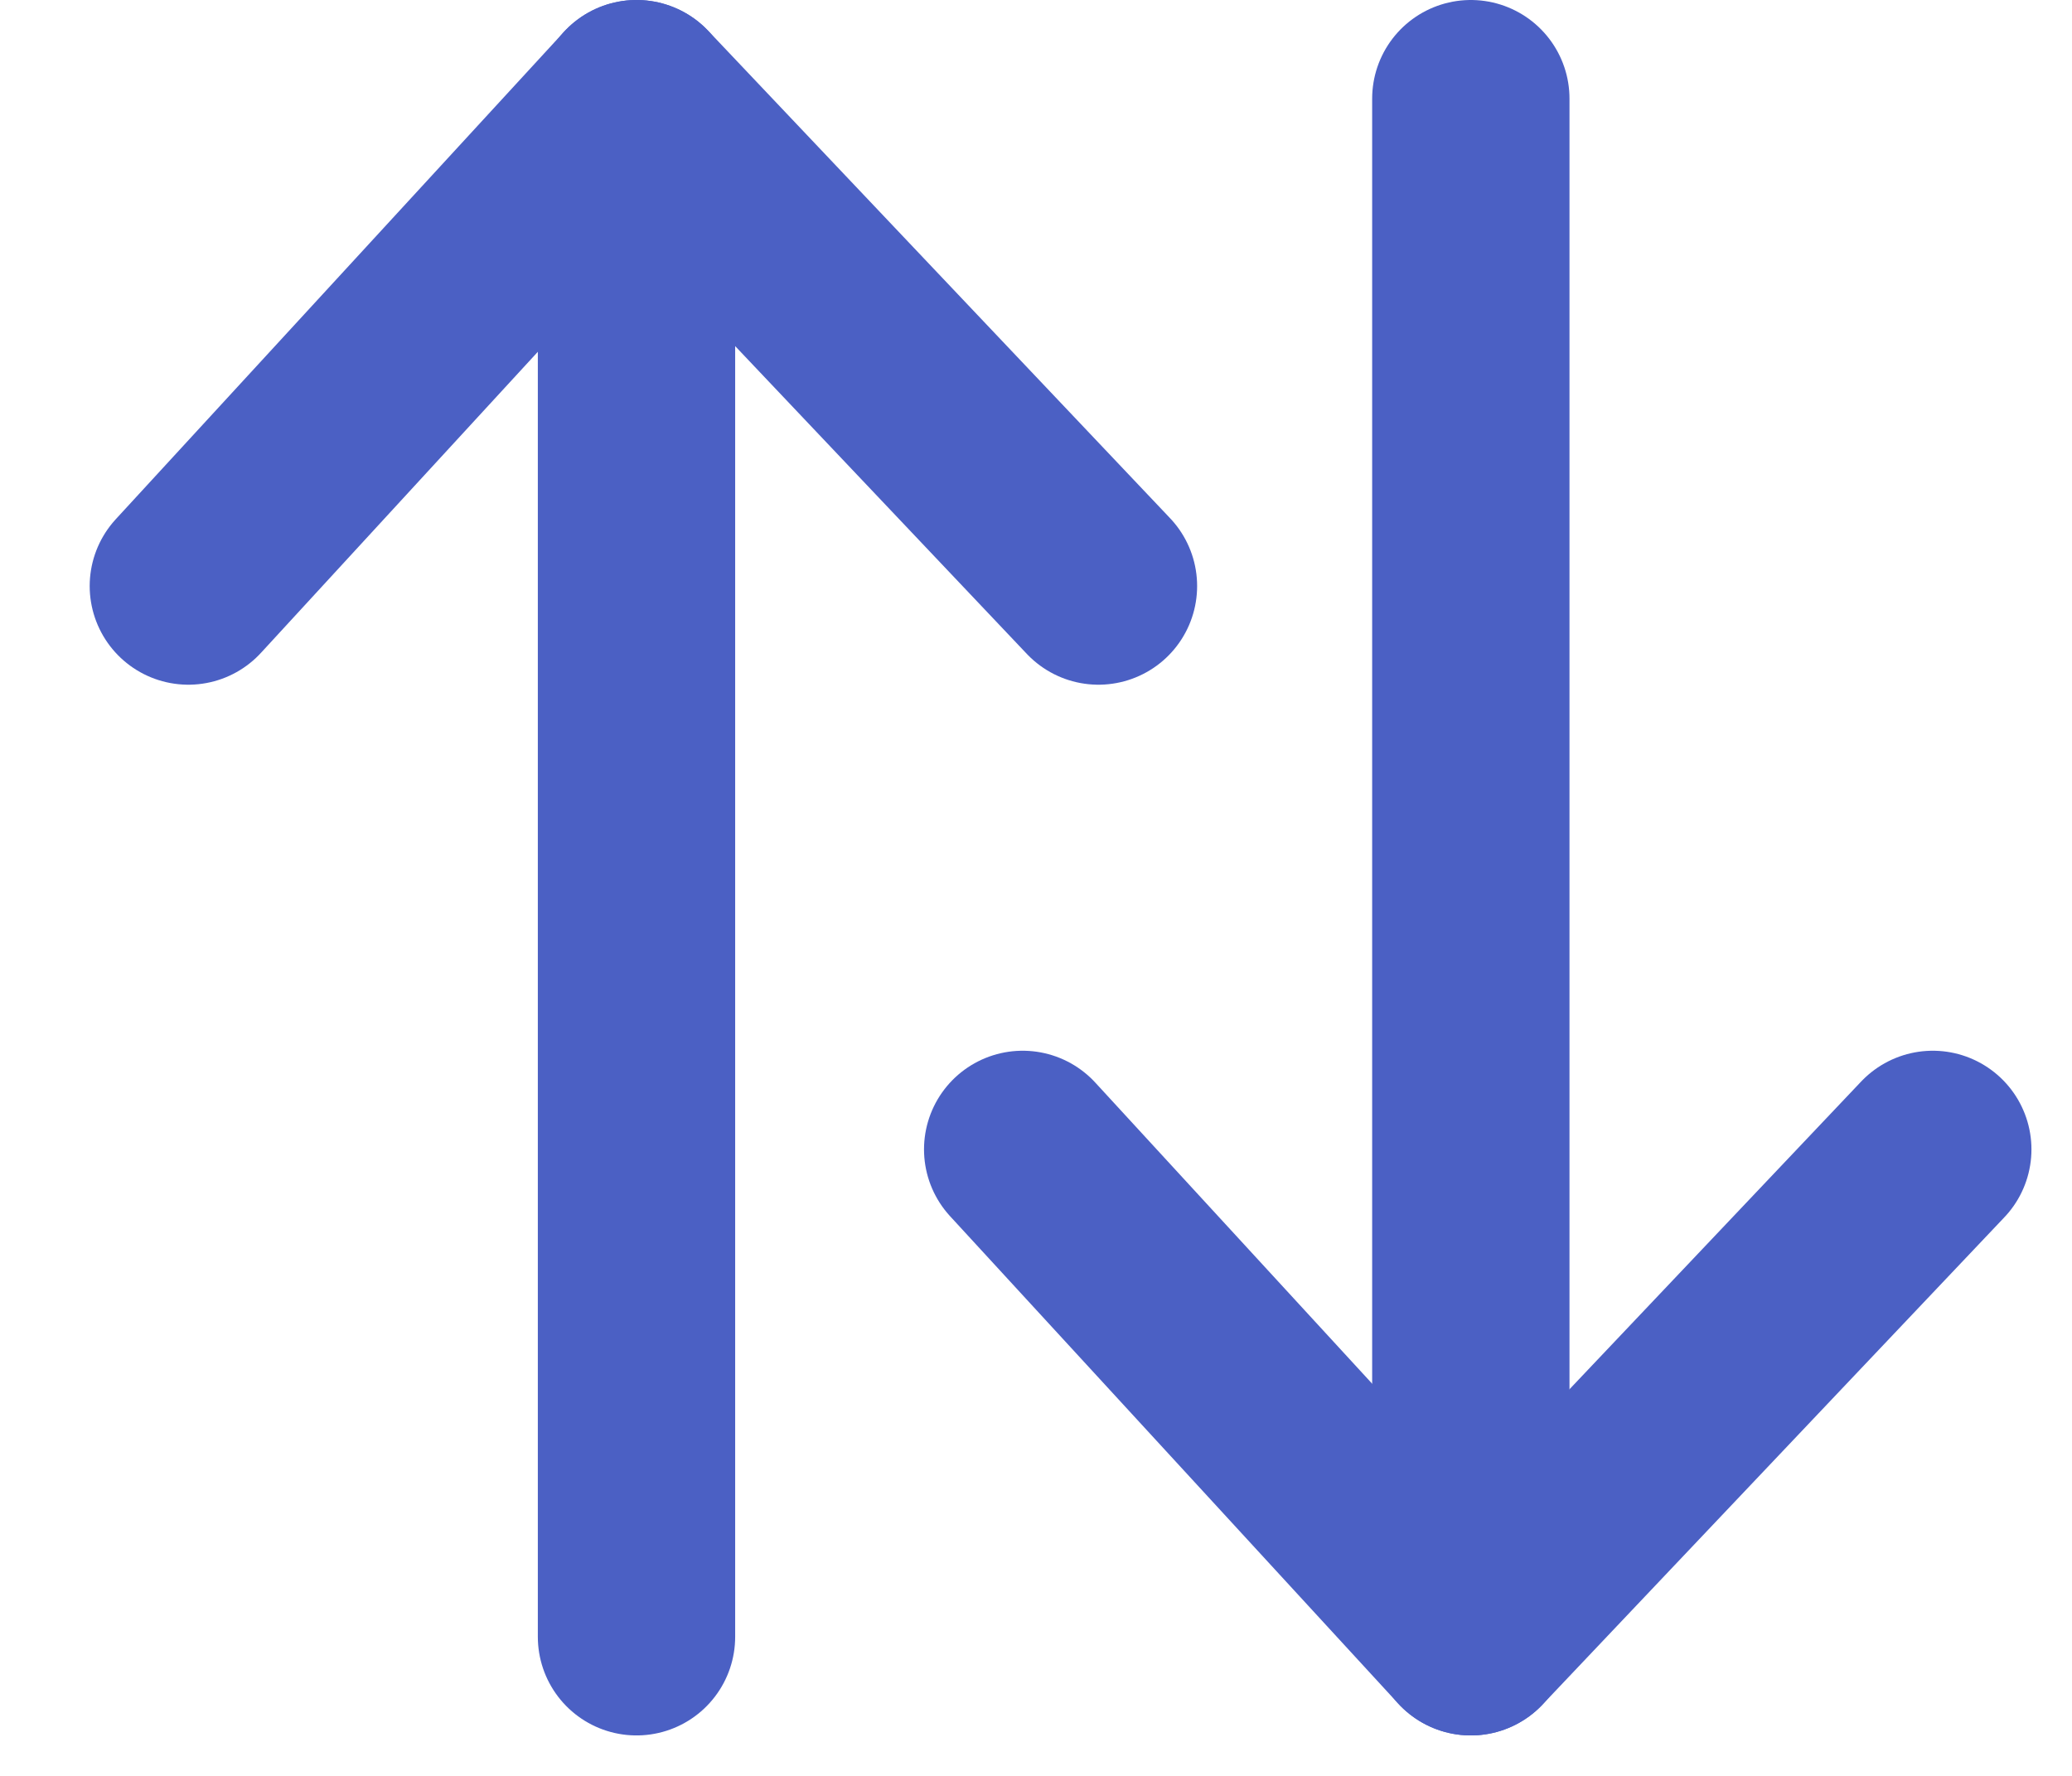 <svg width="21" height="18" viewBox="0 0 21 18" fill="none" xmlns="http://www.w3.org/2000/svg">
<path d="M6.451 16.59L6.451 1" stroke="#4B60C4" stroke-width="2" stroke-linecap="round"/>
<path d="M1.909 5.94L6.452 1L11.133 5.94" stroke="#4B60C4" stroke-width="2" stroke-linecap="round" stroke-linejoin="round"/>
<path d="M14.907 1L14.907 16.59" stroke="#4B60C4" stroke-width="2" stroke-linecap="round"/>
<path d="M10.365 11.65L14.907 16.59L19.589 11.65" stroke="#4B60C4" stroke-width="2" stroke-linecap="round" stroke-linejoin="round"/>
</svg>
